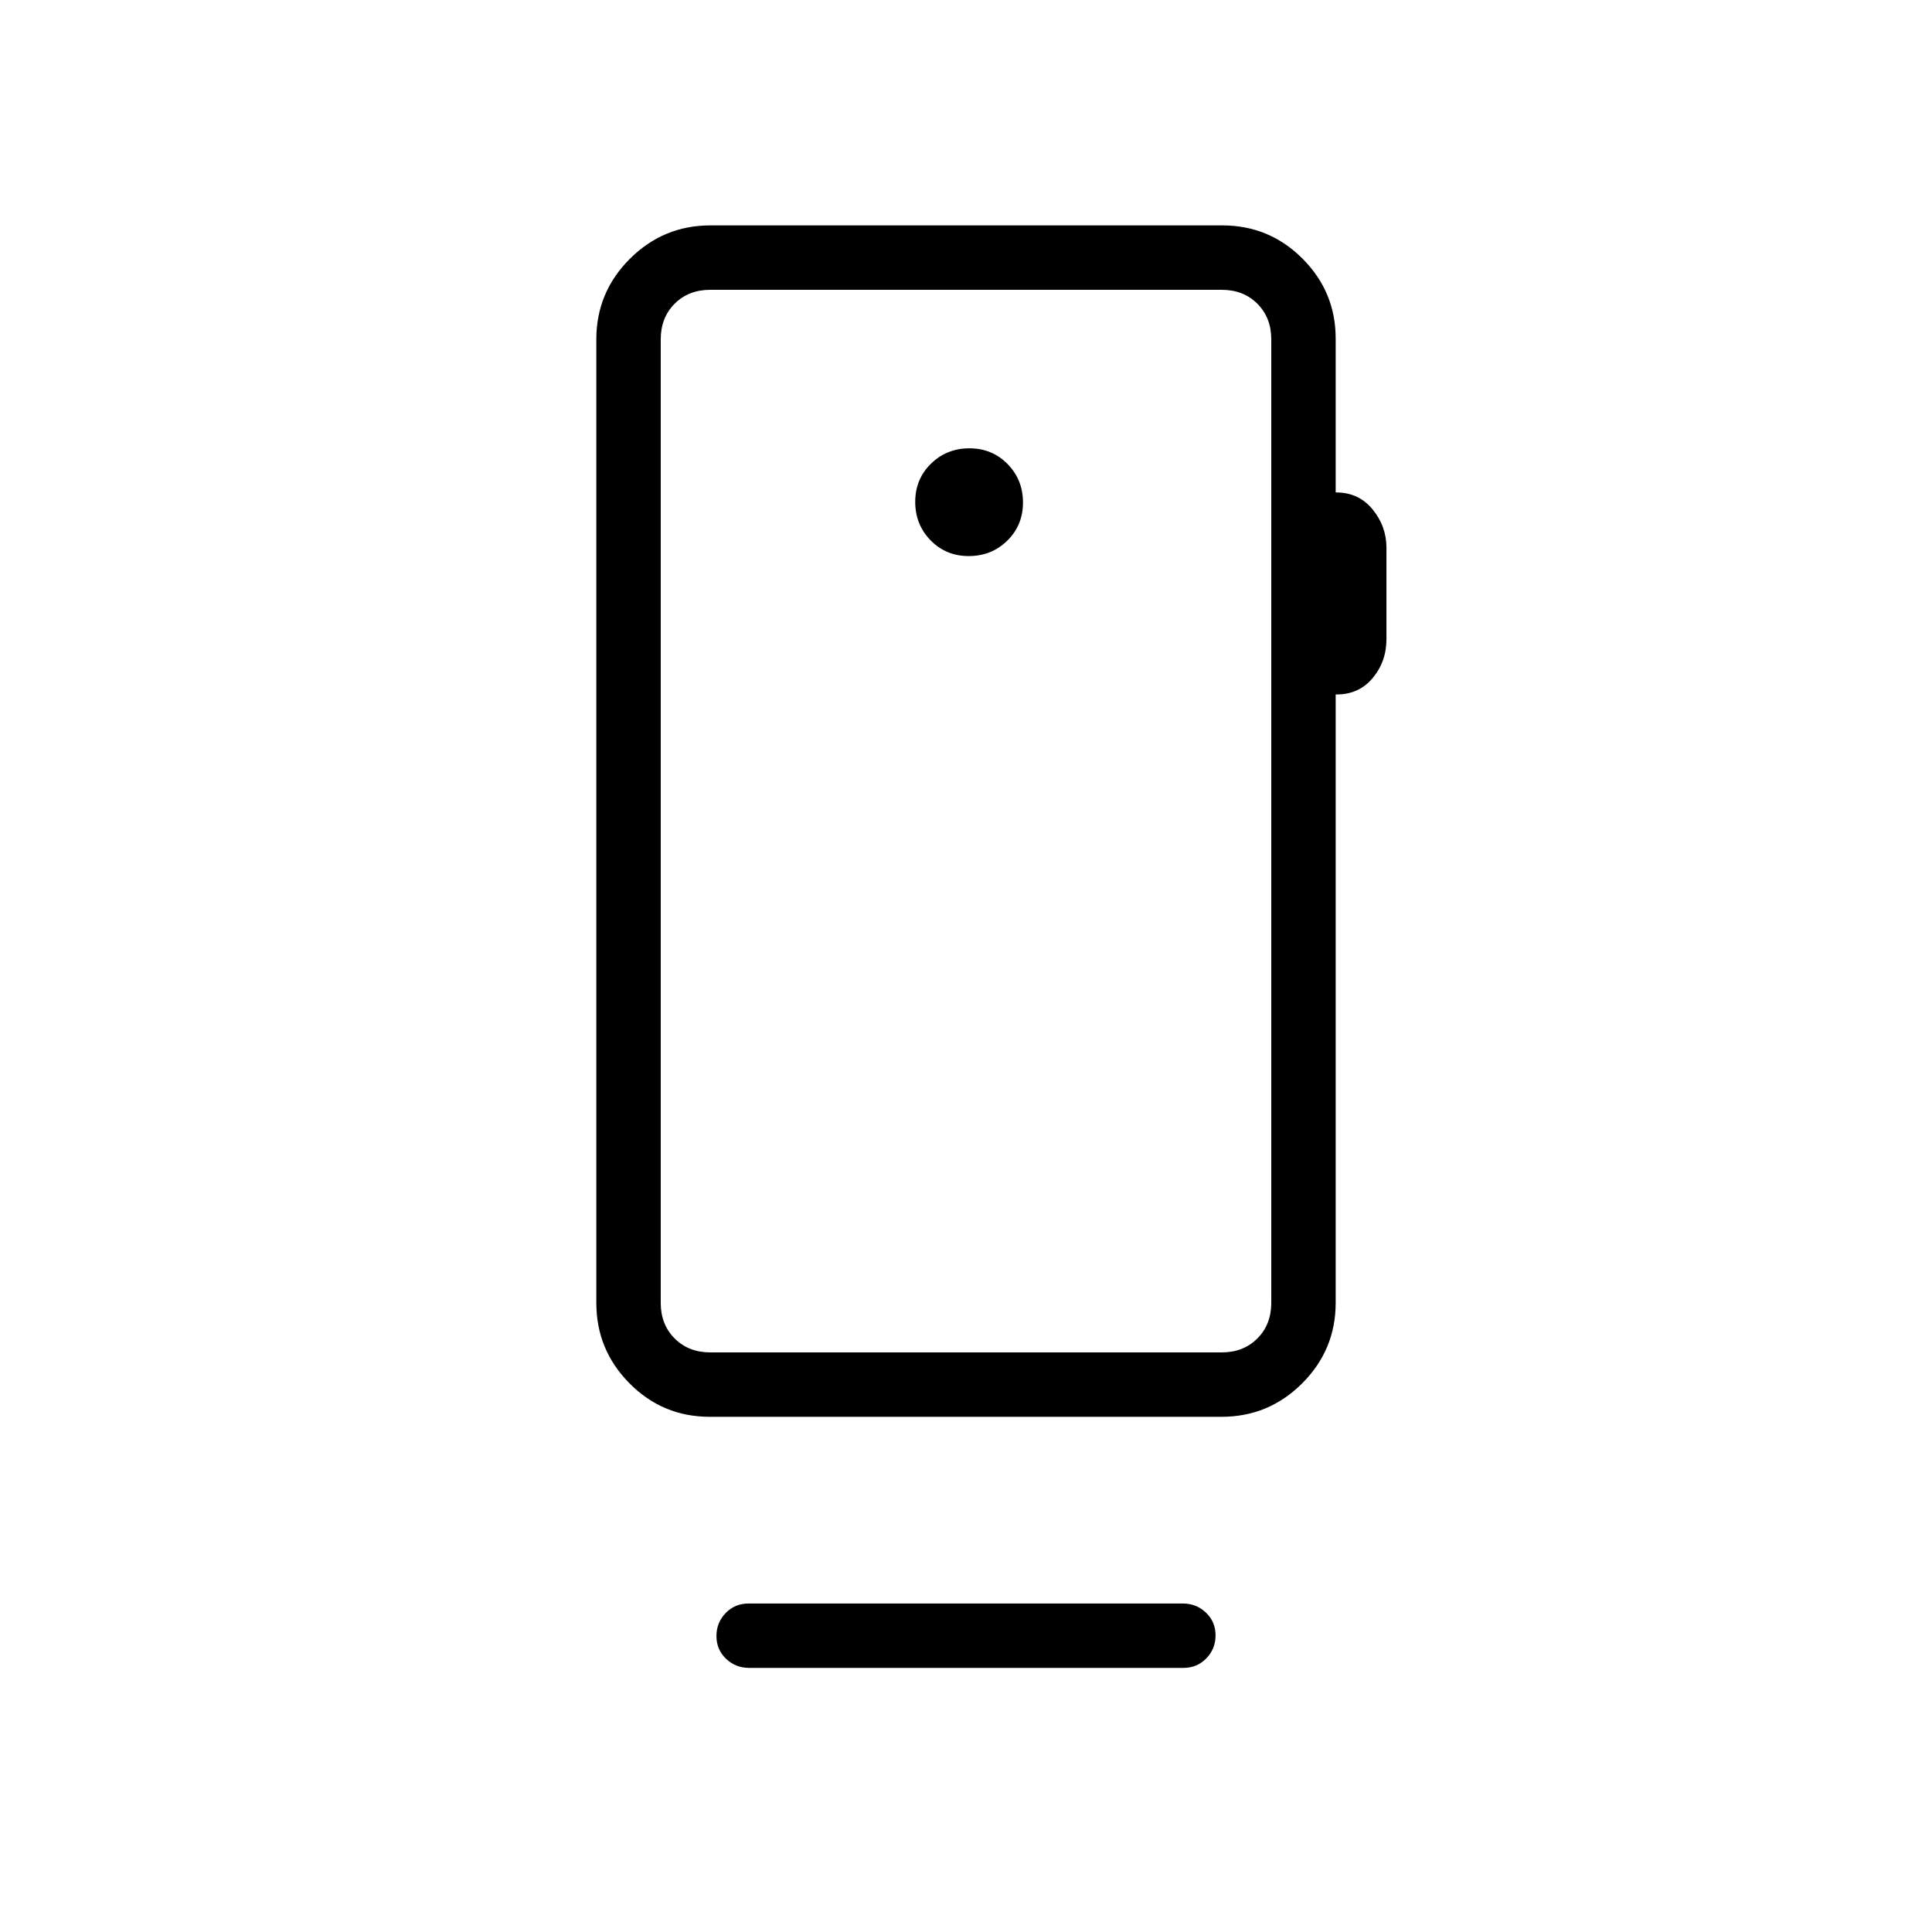 <svg xmlns="http://www.w3.org/2000/svg" height="20" viewBox="0 -960 960 960" width="20"><path d="M631.69-312.62v-478.76q0-10.77-6.92-17.7-6.92-6.92-17.69-6.92H352.92q-10.77 0-17.69 6.92-6.92 6.93-6.92 17.7v478.76q0 10.77 6.92 17.7 6.92 6.92 17.69 6.92h254.16q10.77 0 17.69-6.92 6.92-6.93 6.92-17.7ZM481.38-683.69q11.31 0 19.12-7.65 7.81-7.65 7.81-18.97 0-11.31-7.65-19.11-7.65-7.81-18.96-7.81-11.32 0-19.12 7.65-7.81 7.65-7.81 18.96t7.65 19.12q7.65 7.81 18.96 7.81ZM328.31-312.62V-288v-528 503.38ZM352.65-256q-23.38 0-39.86-16.63t-16.48-39.99v-478.76q0-23.36 16.64-39.99Q329.6-848 352.98-848h254.37q23.38 0 39.86 16.51 16.48 16.52 16.48 39.71v76.47q11.39-.07 18.31 8.38 6.92 8.45 6.92 19.09v45.38q0 11.24-6.92 19.47-6.92 8.22-18.31 8.06v302.31q0 23.36-16.64 39.99Q630.4-256 607.02-256H352.65Zm19.63 124.77q-6.78 0-11.53-4.55-4.75-4.54-4.75-11.27 0-6.72 4.59-11.45 4.59-4.73 11.37-4.73h215.76q6.78 0 11.53 4.55 4.75 4.54 4.75 11.27 0 6.72-4.59 11.45-4.59 4.73-11.37 4.73H372.28Z"/></svg>